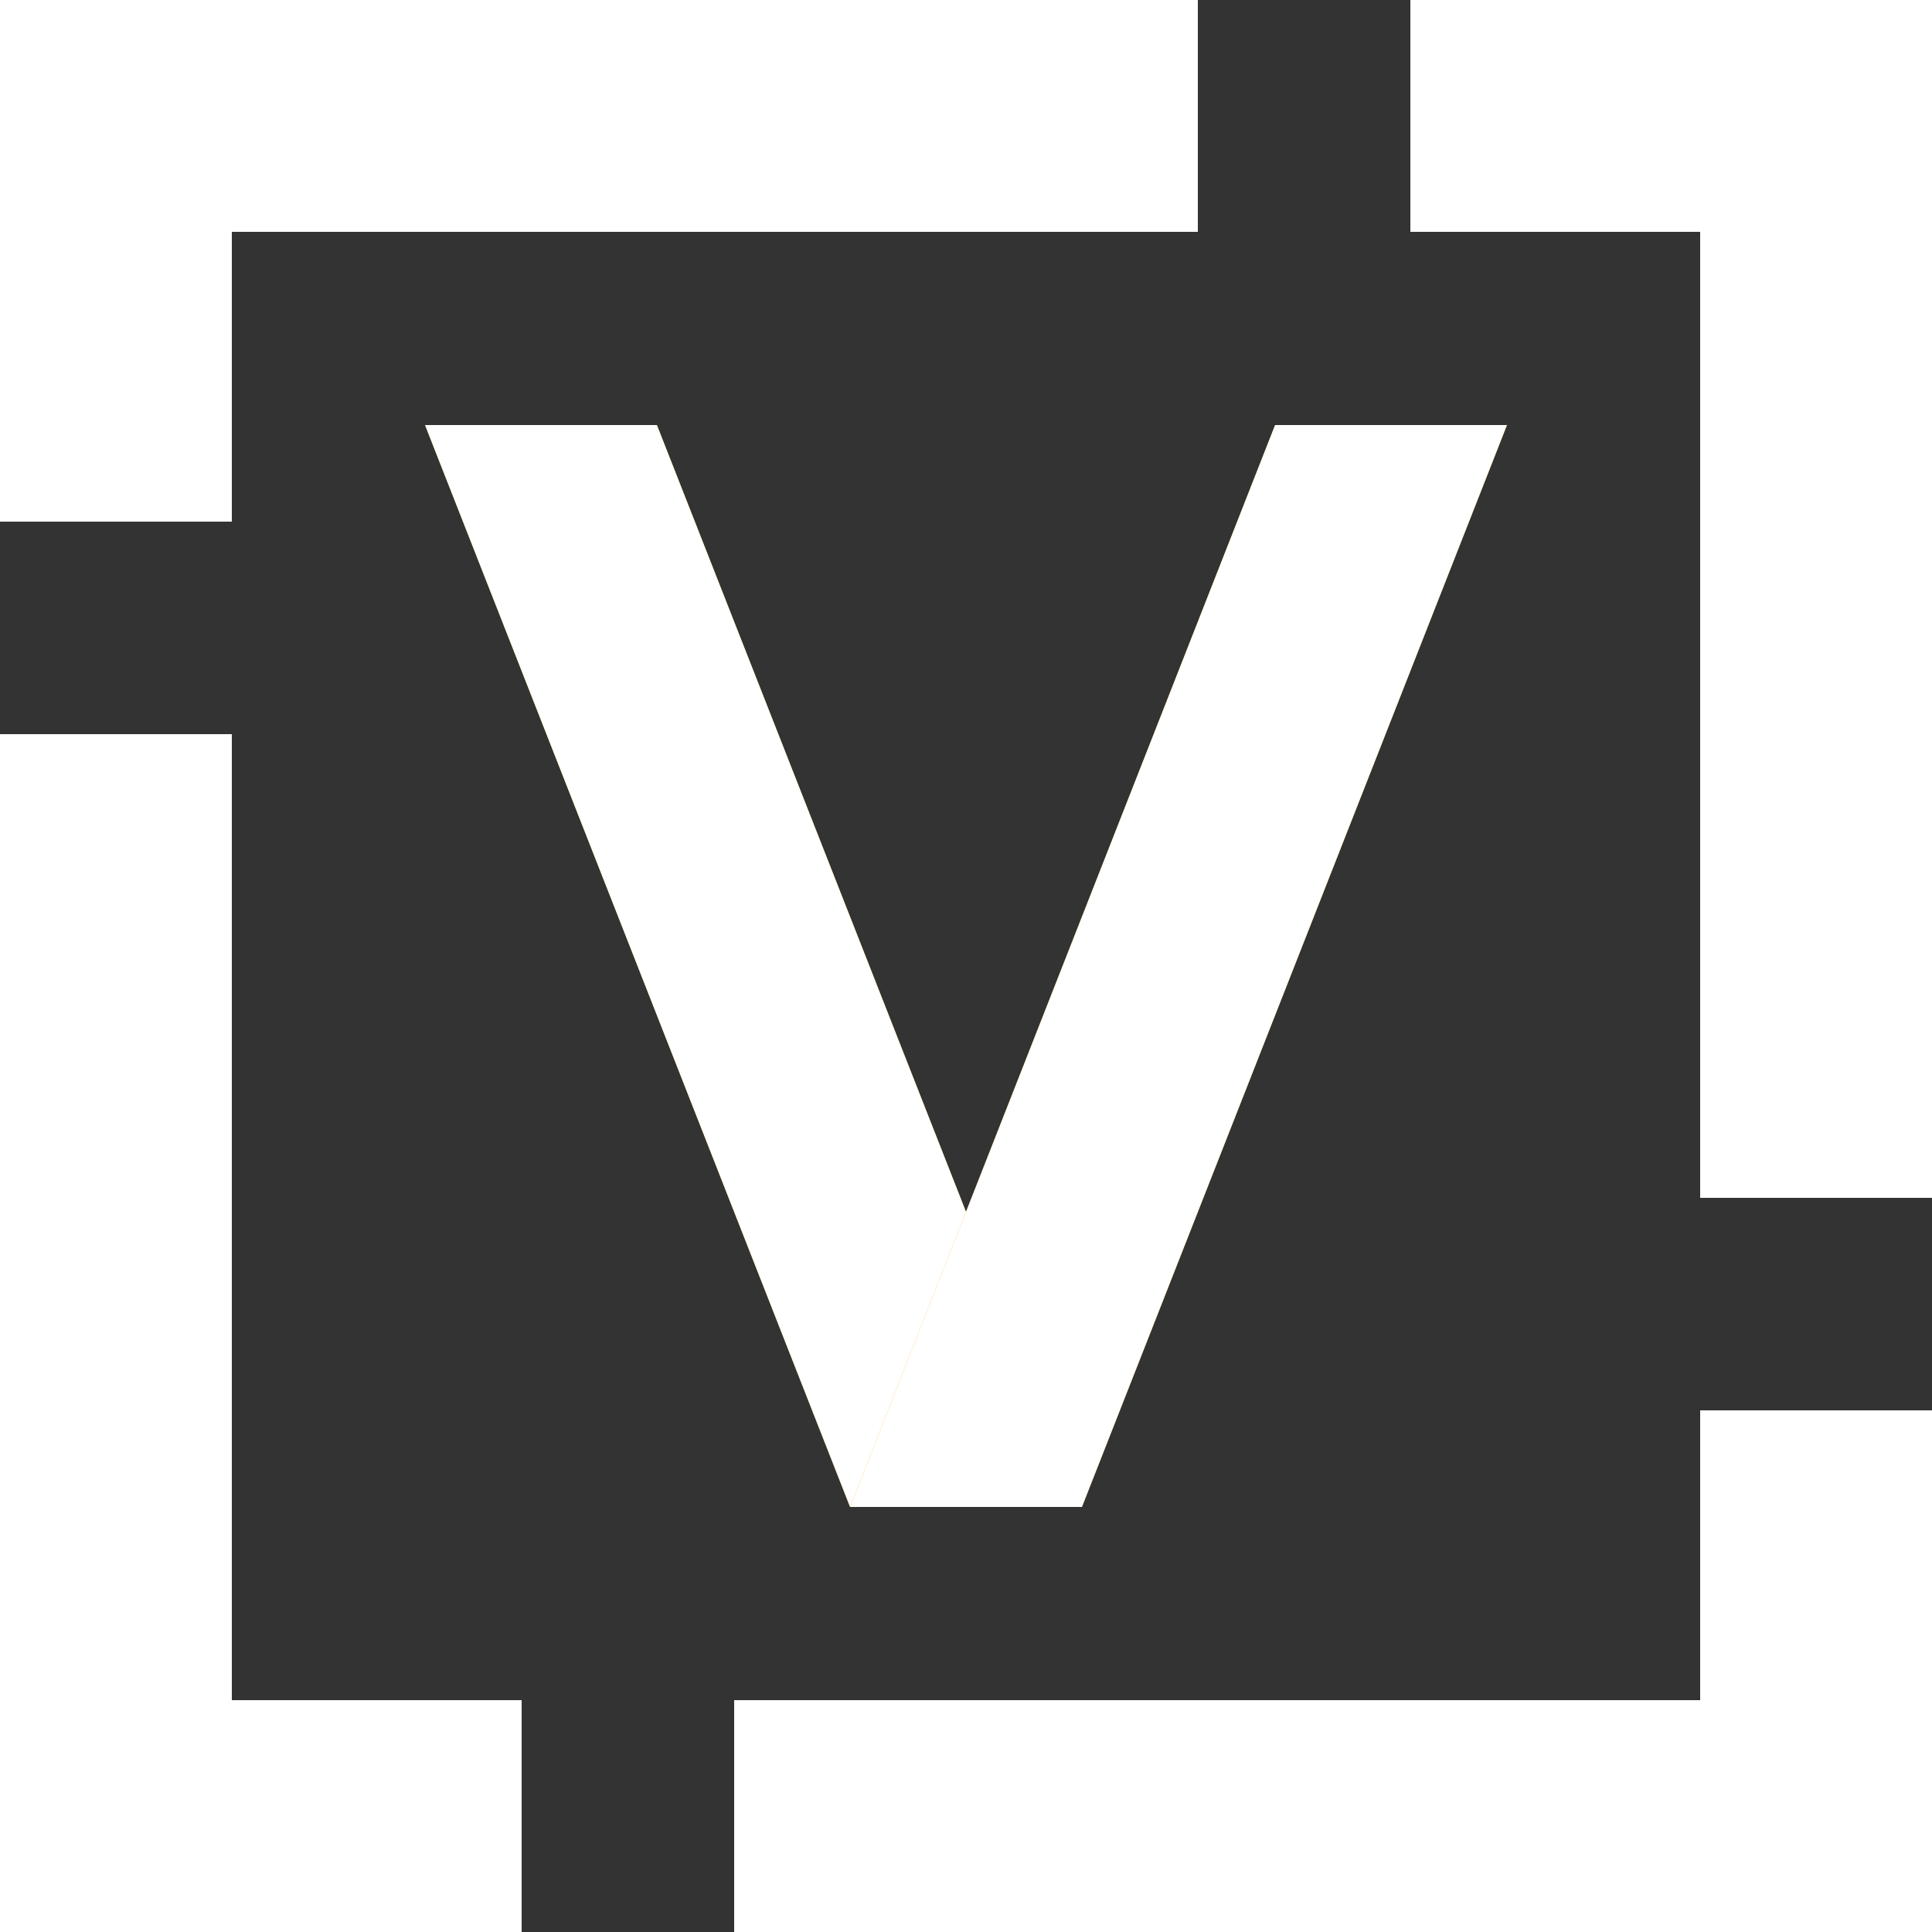 <svg width="28" height="28" viewBox="0 0 28 28" fill="none" xmlns="http://www.w3.org/2000/svg">
    <rect x="0" y="0" width="28" height="28" fill="#333333" stroke="none"/>
    <path d="M20.44 3.36H24.64V17.36H28V0H20.44V3.36Z" fill="url(#paint0_linear_29747_478)"/>
    <path d="M20.44 3.36H24.64V17.36H28V0H20.44V3.36Z" fill="white"/>
    <path d="M17.36 0H0V7.56H3.36V3.36H17.36V0Z" fill="url(#paint1_linear_29747_478)"/>
    <path d="M17.36 0H0V7.56H3.36V3.36H17.36V0Z" fill="white"/>
    <path d="M3.36 10.64H0V28H7.56V24.64H3.36V10.64Z" fill="url(#paint2_linear_29747_478)"/>
    <path d="M3.36 10.64H0V28H7.56V24.64H3.36V10.64Z" fill="white"/>
    <path d="M10.64 24.64V28H28V20.44H24.64V24.64H10.64Z" fill="url(#paint3_linear_29747_478)"/>
    <path d="M10.64 24.64V28H28V20.44H24.64V24.64H10.64Z" fill="white"/>
    <path d="M6.16 6.16H9.52L15.68 21.84H12.32L6.16 6.16Z" fill="url(#paint4_linear_29747_478)"/>
    <path d="M6.16 6.16H9.52L15.68 21.84H12.32L6.16 6.16Z" fill="white"/>
    <path d="M21.84 6.16H18.48L12.32 21.84H15.68L21.84 6.16Z" fill="url(#paint5_linear_29747_478)"/>
    <path d="M21.84 6.16H18.48L12.32 21.84H15.68L21.84 6.16Z" fill="white"/>
    <defs>
        <linearGradient id="paint0_linear_29747_478" x1="0" y1="0" x2="28" y2="28" gradientUnits="userSpaceOnUse">
            <stop stop-color="#FFBF12"/>
            <stop offset="1" stop-color="#FF9000"/>
        </linearGradient>
        <linearGradient id="paint1_linear_29747_478" x1="0" y1="0" x2="28" y2="28" gradientUnits="userSpaceOnUse">
            <stop stop-color="#FFBF12"/>
            <stop offset="1" stop-color="#FF9000"/>
        </linearGradient>
        <linearGradient id="paint2_linear_29747_478" x1="0" y1="0" x2="28" y2="28" gradientUnits="userSpaceOnUse">
            <stop stop-color="#FFBF12"/>
            <stop offset="1" stop-color="#FF9000"/>
        </linearGradient>
        <linearGradient id="paint3_linear_29747_478" x1="0" y1="0" x2="28" y2="28" gradientUnits="userSpaceOnUse">
            <stop stop-color="#FFBF12"/>
            <stop offset="1" stop-color="#FF9000"/>
        </linearGradient>
        <linearGradient id="paint4_linear_29747_478" x1="0" y1="0" x2="28" y2="28" gradientUnits="userSpaceOnUse">
            <stop stop-color="#FFBF12"/>
            <stop offset="1" stop-color="#FF9000"/>
        </linearGradient>
        <linearGradient id="paint5_linear_29747_478" x1="0" y1="0" x2="28" y2="28" gradientUnits="userSpaceOnUse">
            <stop stop-color="#FFBF12"/>
            <stop offset="1" stop-color="#FF9000"/>
        </linearGradient>
    </defs>
</svg>
